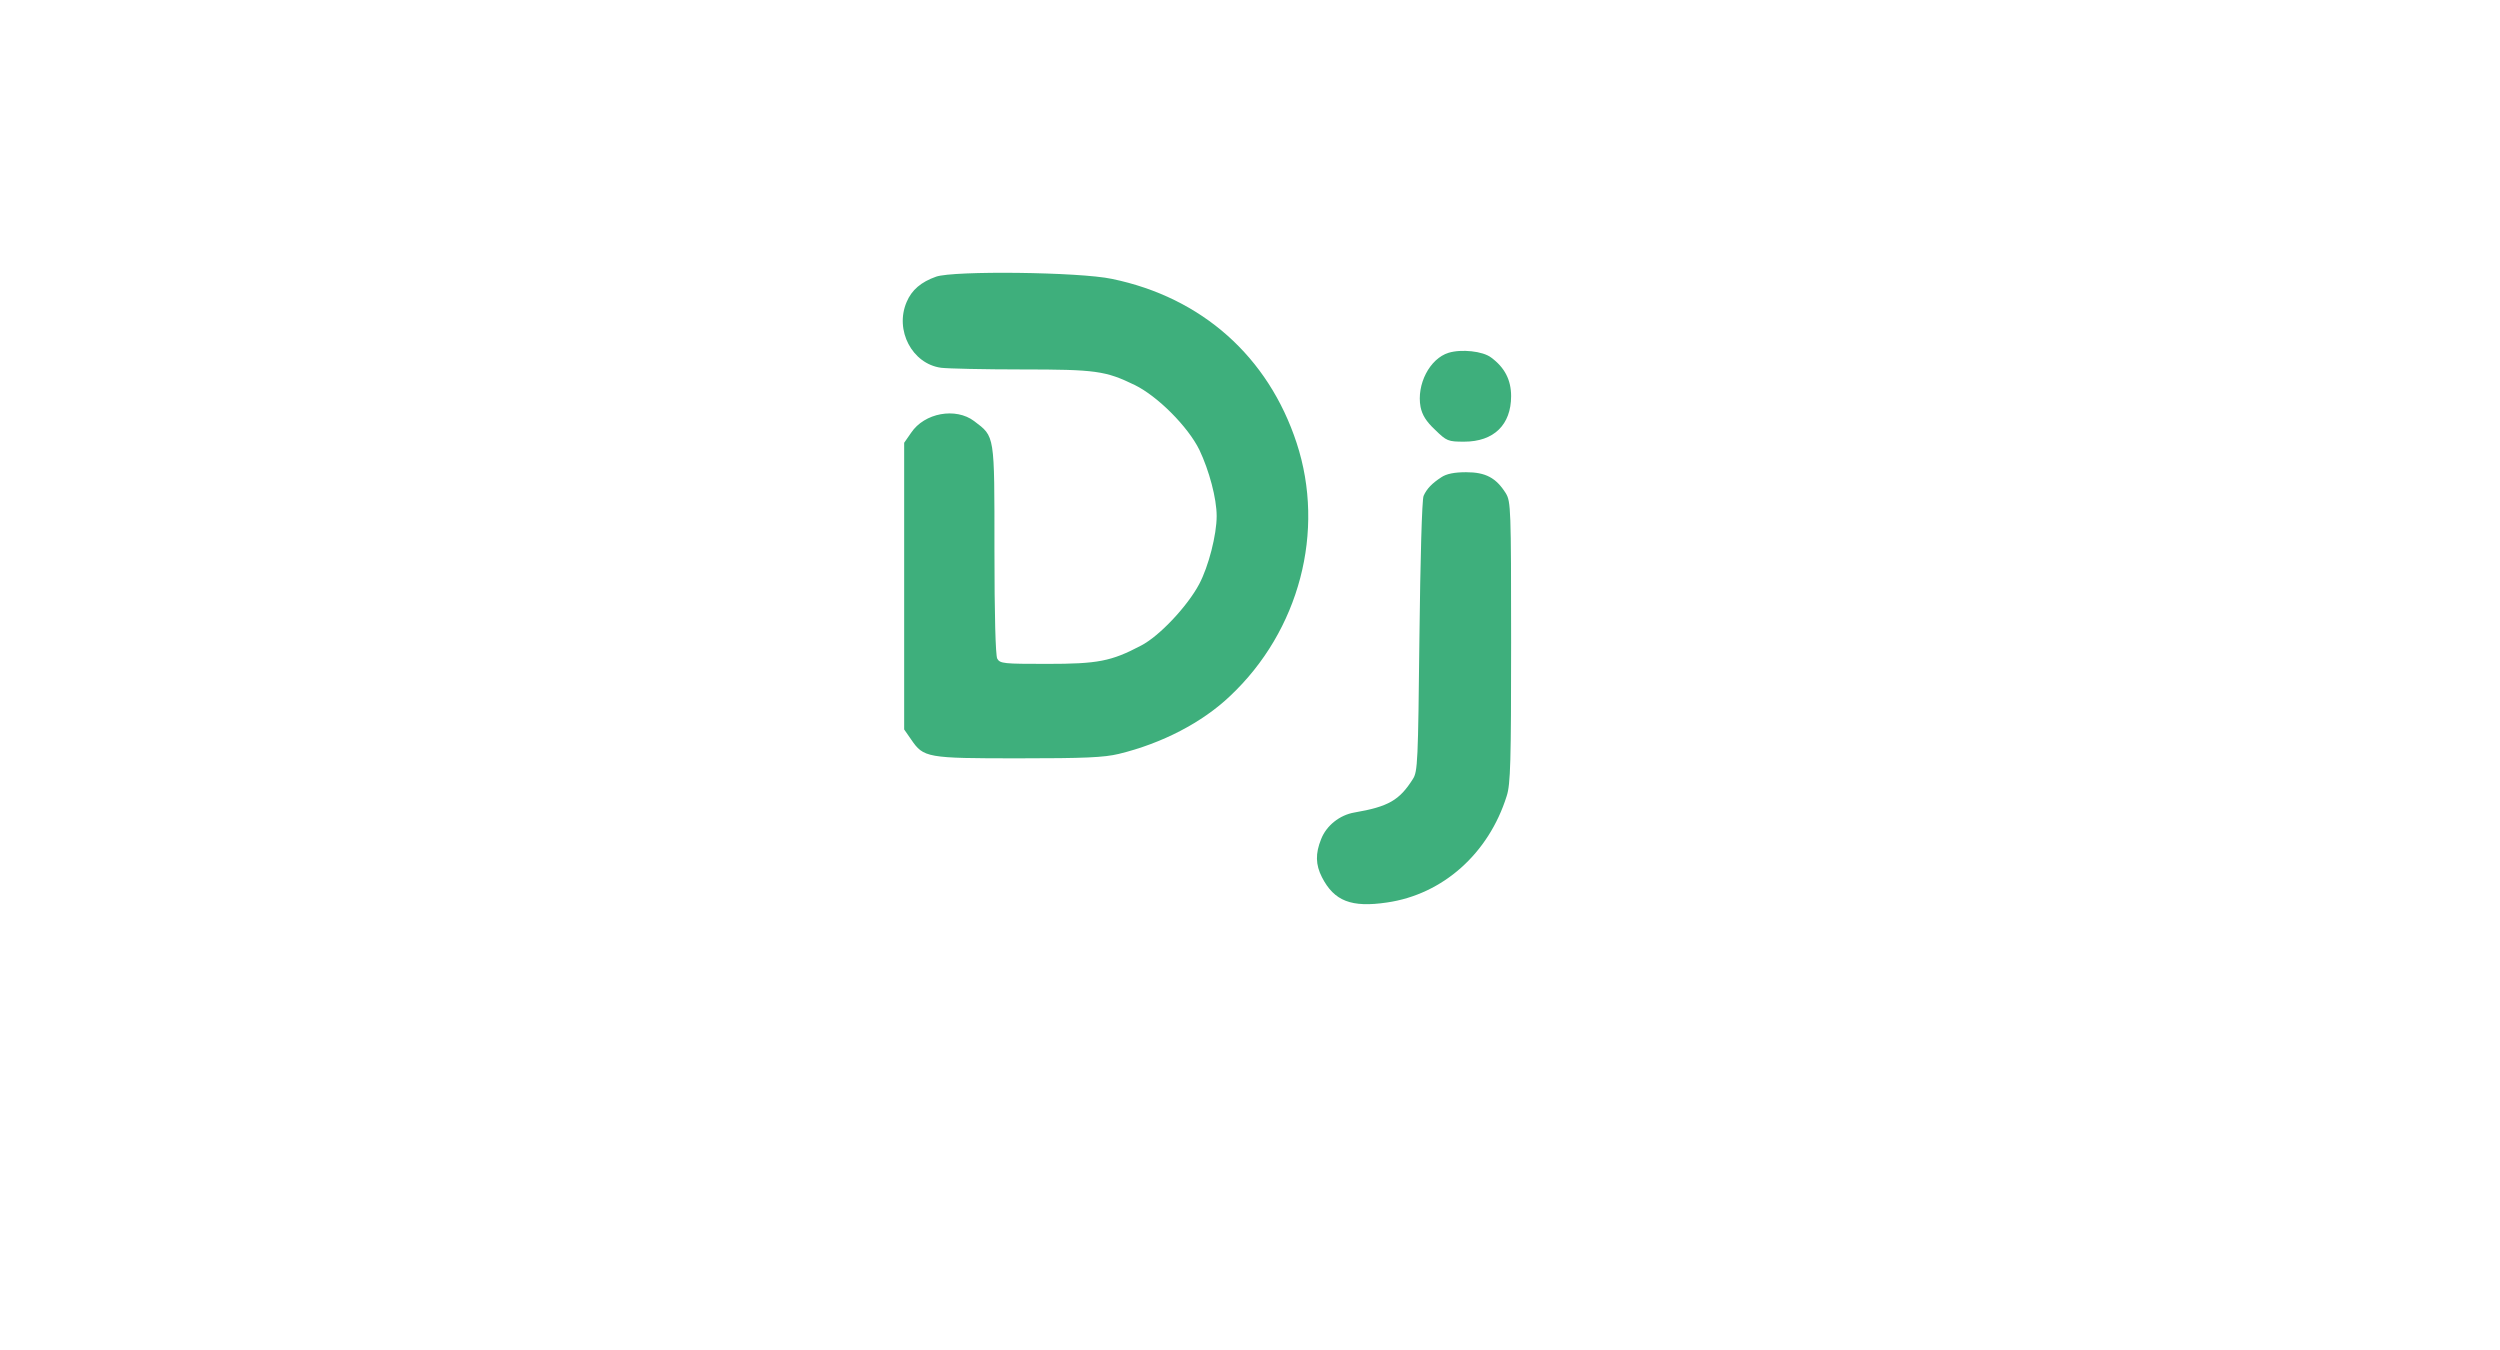 <?xml version="1.0" standalone="no"?>
<!DOCTYPE svg PUBLIC "-//W3C//DTD SVG 20010904//EN"
 "http://www.w3.org/TR/2001/REC-SVG-20010904/DTD/svg10.dtd">
<svg version="1.0" xmlns="http://www.w3.org/2000/svg"
 width="900pt" height="486pt" viewBox="0 0 900 486"
 preserveAspectRatio="xMidYMid meet">
<g transform="translate(0,486) scale(0.1,-0.1)"
fill="#3eaf7c" stroke="none">
<path d="M3370 3864 c-54 -19 -88 -48 -106 -91 -44 -102 20 -223 124 -237 24
-3 156 -6 291 -6 266 0 301 -5 406 -56 82 -40 192 -150 233 -234 35 -74 62
-174 62 -238 0 -67 -29 -181 -63 -245 -42 -79 -143 -187 -209 -221 -108 -57
-156 -66 -339 -66 -156 0 -169 1 -179 19 -6 13 -10 155 -10 393 0 417 2 405
-73 462 -66 50 -179 30 -227 -42 l-25 -36 0 -516 0 -516 25 -36 c45 -66 56
-68 386 -68 239 0 308 3 362 16 156 38 300 113 400 208 250 235 344 594 240
911 -102 311 -341 524 -665 591 -117 25 -570 30 -633 8z"/>
<path d="M5215 3590 c-68 -21 -116 -114 -101 -195 6 -29 20 -52 52 -82 42 -41
47 -43 105 -43 107 0 169 61 169 164 0 58 -23 103 -72 139 -30 23 -107 31
-153 17z"/>
<path d="M5189 3142 c-34 -22 -53 -42 -64 -67 -6 -11 -12 -237 -15 -505 -5
-453 -6 -488 -24 -515 -48 -76 -88 -99 -210 -120 -53 -9 -101 -47 -120 -96
-21 -52 -20 -92 3 -137 44 -86 106 -110 234 -91 201 29 366 176 431 383 14 42
16 125 16 554 0 482 -1 506 -19 536 -35 56 -73 76 -143 76 -43 0 -71 -6 -89
-18z"/>
</g>
</svg>

